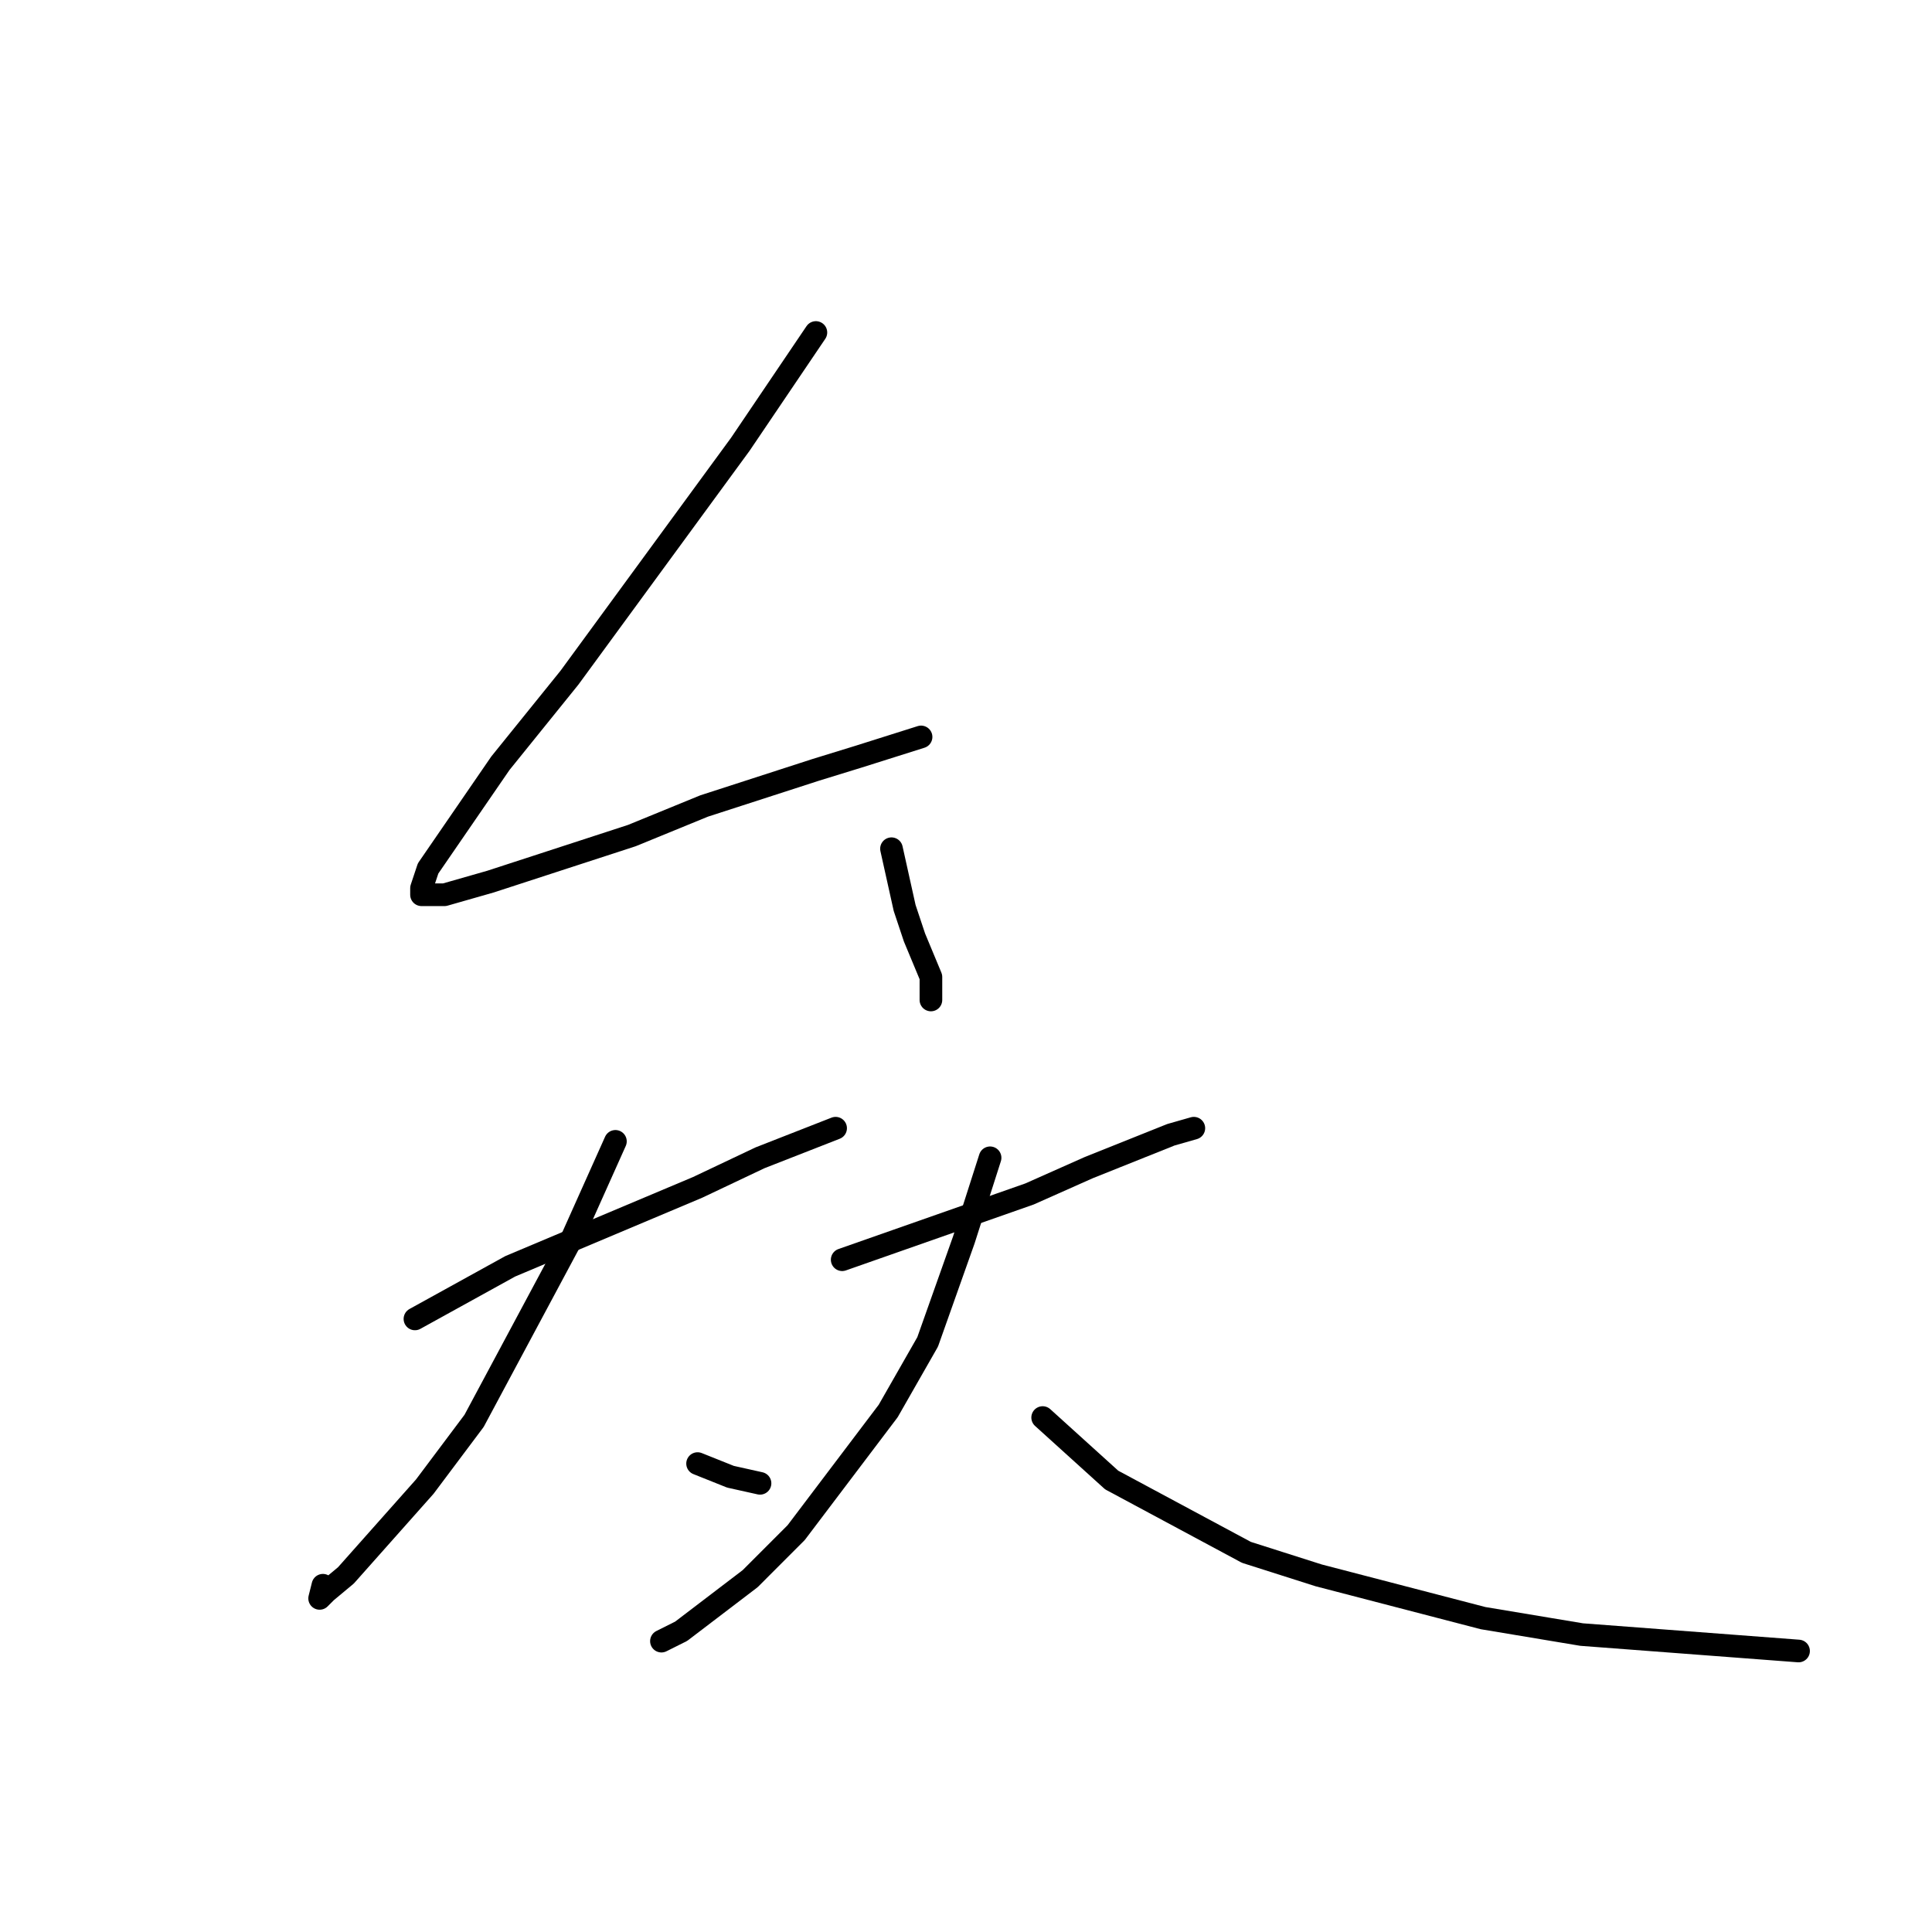 <?xml version="1.0" standalone="no"?>
    <svg width="256" height="256" xmlns="http://www.w3.org/2000/svg" version="1.1">
    <polyline stroke="black" stroke-width="3" stroke-linecap="round" fill="transparent" stroke-linejoin="round" points="108.11 44.058 98.094 58.872 75.45 89.805 66.305 101.133 56.724 115.074 55.853 117.688 55.853 118.56 58.901 118.56 64.998 116.817 83.724 110.718 93.304 106.796 108.11 102.004 113.771 100.261 122.046 97.647 122.046 97.647 " />
        <polyline stroke="black" stroke-width="3" stroke-linecap="round" fill="transparent" stroke-linejoin="round" points="118.126 112.46 119.868 120.303 121.175 124.224 123.352 129.452 123.352 132.502 123.352 132.502 " />
        <polyline stroke="black" stroke-width="3" stroke-linecap="round" fill="transparent" stroke-linejoin="round" points="54.982 174.763 67.611 167.792 92.433 157.335 100.707 153.414 110.723 149.493 110.723 149.493 " />
        <polyline stroke="black" stroke-width="3" stroke-linecap="round" fill="transparent" stroke-linejoin="round" points="81.546 151.236 75.885 163.871 62.821 188.269 56.289 196.982 45.837 208.746 43.224 210.924 42.353 211.795 42.789 210.053 42.789 210.053 " />
        <polyline stroke="black" stroke-width="3" stroke-linecap="round" fill="transparent" stroke-linejoin="round" points="92.433 193.933 96.788 195.675 100.707 196.547 100.707 196.547 " />
        <polyline stroke="black" stroke-width="3" stroke-linecap="round" fill="transparent" stroke-linejoin="round" points="111.594 166.92 136.416 158.207 144.255 154.721 155.142 150.364 158.19 149.493 158.19 149.493 " />
        <polyline stroke="black" stroke-width="3" stroke-linecap="round" fill="transparent" stroke-linejoin="round" points="131.191 153.414 127.707 164.306 122.917 177.812 117.691 186.962 105.497 203.082 99.401 209.181 90.256 216.152 87.643 217.459 87.643 217.459 " />
        <polyline stroke="black" stroke-width="3" stroke-linecap="round" fill="transparent" stroke-linejoin="round" points="138.158 187.833 147.303 196.111 165.158 205.696 174.738 208.746 196.512 214.41 209.576 216.588 238.318 218.766 238.318 218.766 " />
        </svg>